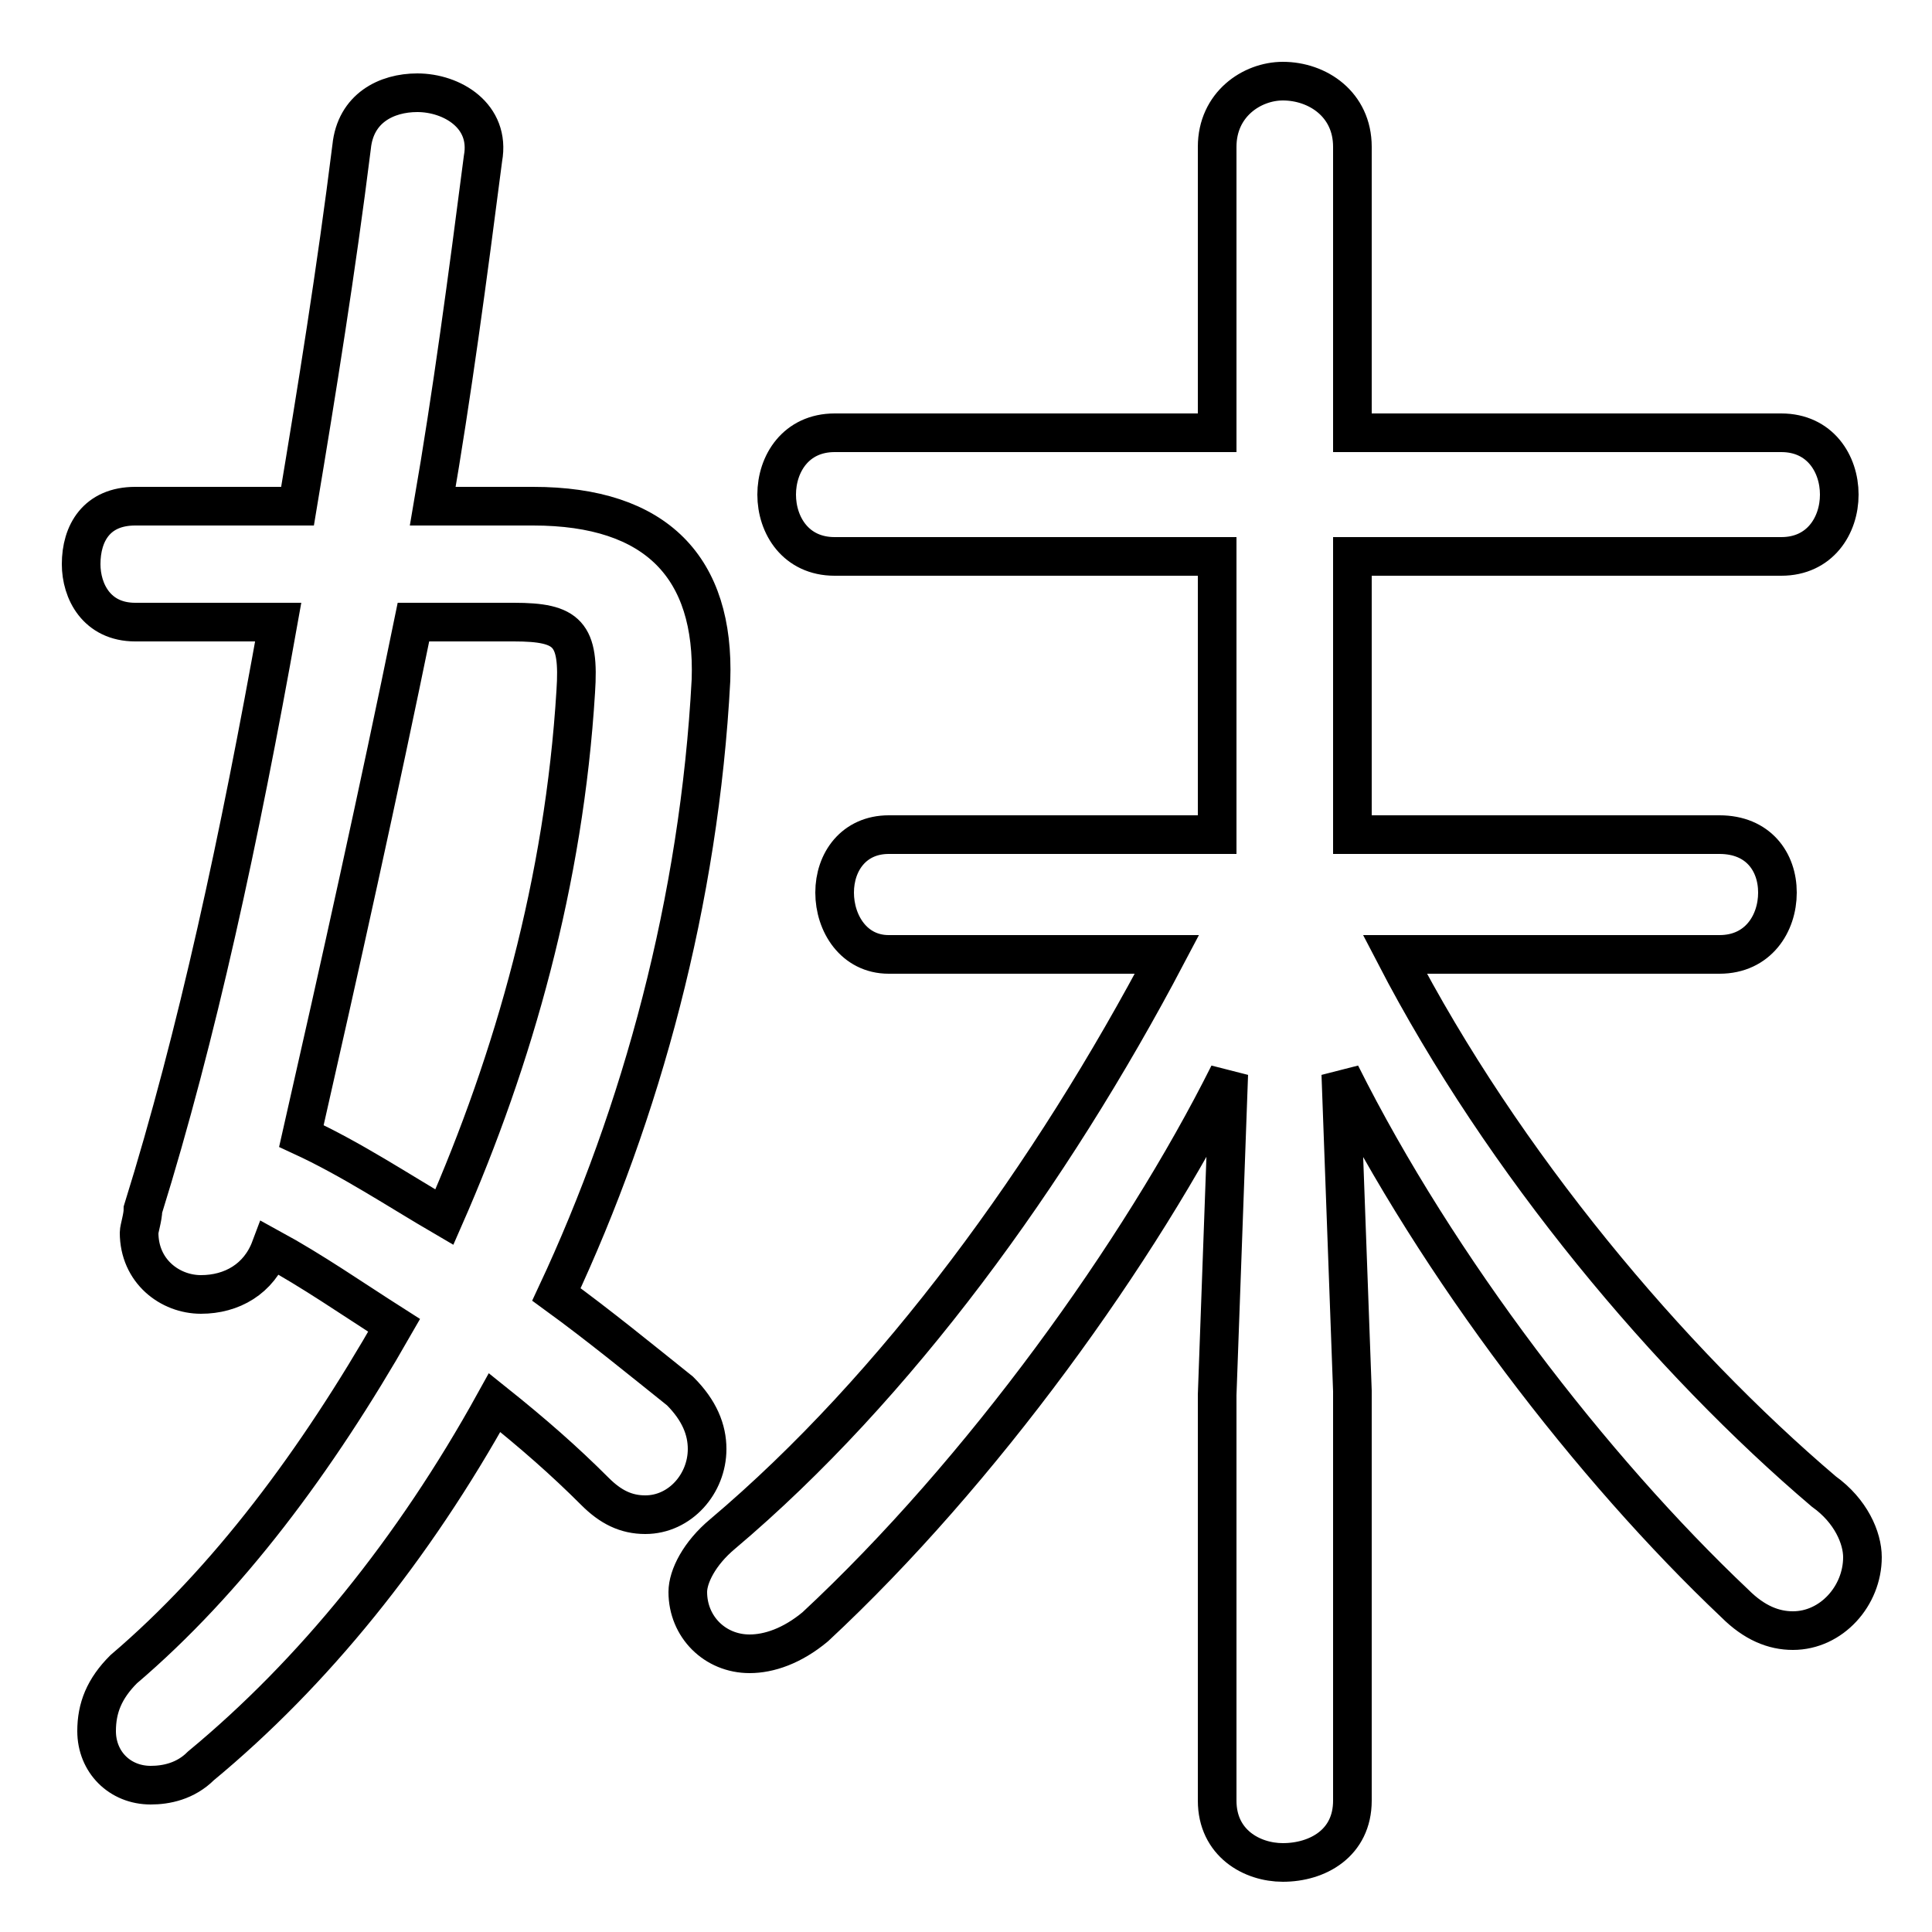 <svg xmlns="http://www.w3.org/2000/svg" viewBox="0 -44.0 50.0 50.0">
    <rect x="0" y="-44.0" width="50.0" height="50.0" fill="#808080" stroke="none"/>
    <g transform="scale(1, -1)">
        <!-- ボディの枠 -->
        <rect x="0" y="-6.0" width="50.0" height="50.0"
            stroke="white" fill="white"/>
        <!-- グリフ座標系の原点 -->
        <circle cx="0" cy="0" r="5" fill="white"/>
        <!-- グリフのアウトライン -->
        <g style="fill:none;stroke:#000000;stroke-width:1;">
<path d="M 13.3 27.9 C 14.7 27.9 15.0 27.6 14.9 26.1 C 14.6 21.2 13.3 16.6 11.5 12.5 C 10.3 13.2 9.1 14.0 7.8 14.6 C 8.8 19.0 9.8 23.5 10.7 27.9 Z M 44.5 19.3 C 45.5 19.3 46.0 20.1 46.0 20.9 C 46.0 21.7 45.5 22.4 44.5 22.4 L 35.0 22.4 L 35.0 29.6 L 46.1 29.6 C 47.1 29.6 47.6 30.4 47.6 31.2 C 47.6 32.0 47.1 32.8 46.1 32.8 L 35.0 32.8 L 35.0 40.2 C 35.0 41.3 34.1 41.9 33.2 41.9 C 32.4 41.9 31.5 41.3 31.5 40.2 L 31.5 32.8 L 21.6 32.8 C 20.6 32.8 20.1 32.0 20.1 31.2 C 20.1 30.4 20.6 29.6 21.6 29.6 L 31.5 29.6 L 31.5 22.4 L 23.0 22.4 C 22.1 22.4 21.6 21.7 21.6 20.9 C 21.6 20.1 22.1 19.3 23.0 19.3 L 30.2 19.3 C 27.2 13.6 23.2 8.1 18.7 4.3 C 18.1 3.8 17.8 3.2 17.8 2.8 C 17.8 1.9 18.5 1.2 19.4 1.2 C 19.9 1.2 20.5 1.4 21.1 1.9 C 25.4 5.9 29.5 11.6 31.8 16.2 L 31.5 7.9 L 31.5 -2.6 C 31.5 -3.7 32.4 -4.2 33.2 -4.2 C 34.1 -4.2 35.0 -3.7 35.0 -2.6 L 35.0 8.0 L 34.7 16.2 C 37.2 11.2 41.2 6.0 44.9 2.5 C 45.4 2.0 45.9 1.8 46.4 1.8 C 47.4 1.8 48.2 2.7 48.2 3.7 C 48.2 4.2 47.9 4.9 47.2 5.4 C 43.2 8.8 38.9 13.9 36.1 19.3 Z M 11.2 30.9 C 11.7 33.8 12.1 36.8 12.5 39.9 C 12.7 41.0 11.7 41.6 10.8 41.6 C 10.0 41.6 9.2 41.2 9.1 40.2 C 8.7 37.0 8.2 33.9 7.7 30.9 L 3.5 30.9 C 2.5 30.9 2.1 30.2 2.1 29.4 C 2.1 28.7 2.5 27.9 3.5 27.9 L 7.2 27.9 C 6.2 22.3 5.1 17.2 3.7 12.7 C 3.7 12.5 3.6 12.2 3.6 12.1 C 3.6 11.1 4.4 10.5 5.2 10.5 C 6.0 10.5 6.7 10.9 7.0 11.7 C 8.1 11.1 9.1 10.4 10.2 9.7 C 8.2 6.2 5.9 3.1 3.2 0.8 C 2.7 0.3 2.5 -0.2 2.5 -0.8 C 2.5 -1.6 3.1 -2.2 3.9 -2.2 C 4.3 -2.2 4.8 -2.1 5.2 -1.7 C 8.1 0.7 10.7 3.9 12.8 7.7 C 13.8 6.9 14.6 6.2 15.4 5.4 C 15.8 5.0 16.2 4.8 16.7 4.8 C 17.6 4.8 18.3 5.6 18.3 6.5 C 18.3 7.0 18.1 7.5 17.6 8.0 C 16.6 8.8 15.5 9.7 14.4 10.5 C 16.6 15.2 18.1 20.7 18.4 26.4 C 18.5 29.3 17.0 30.9 13.8 30.9 Z"/>
</g>
</g>
</svg>